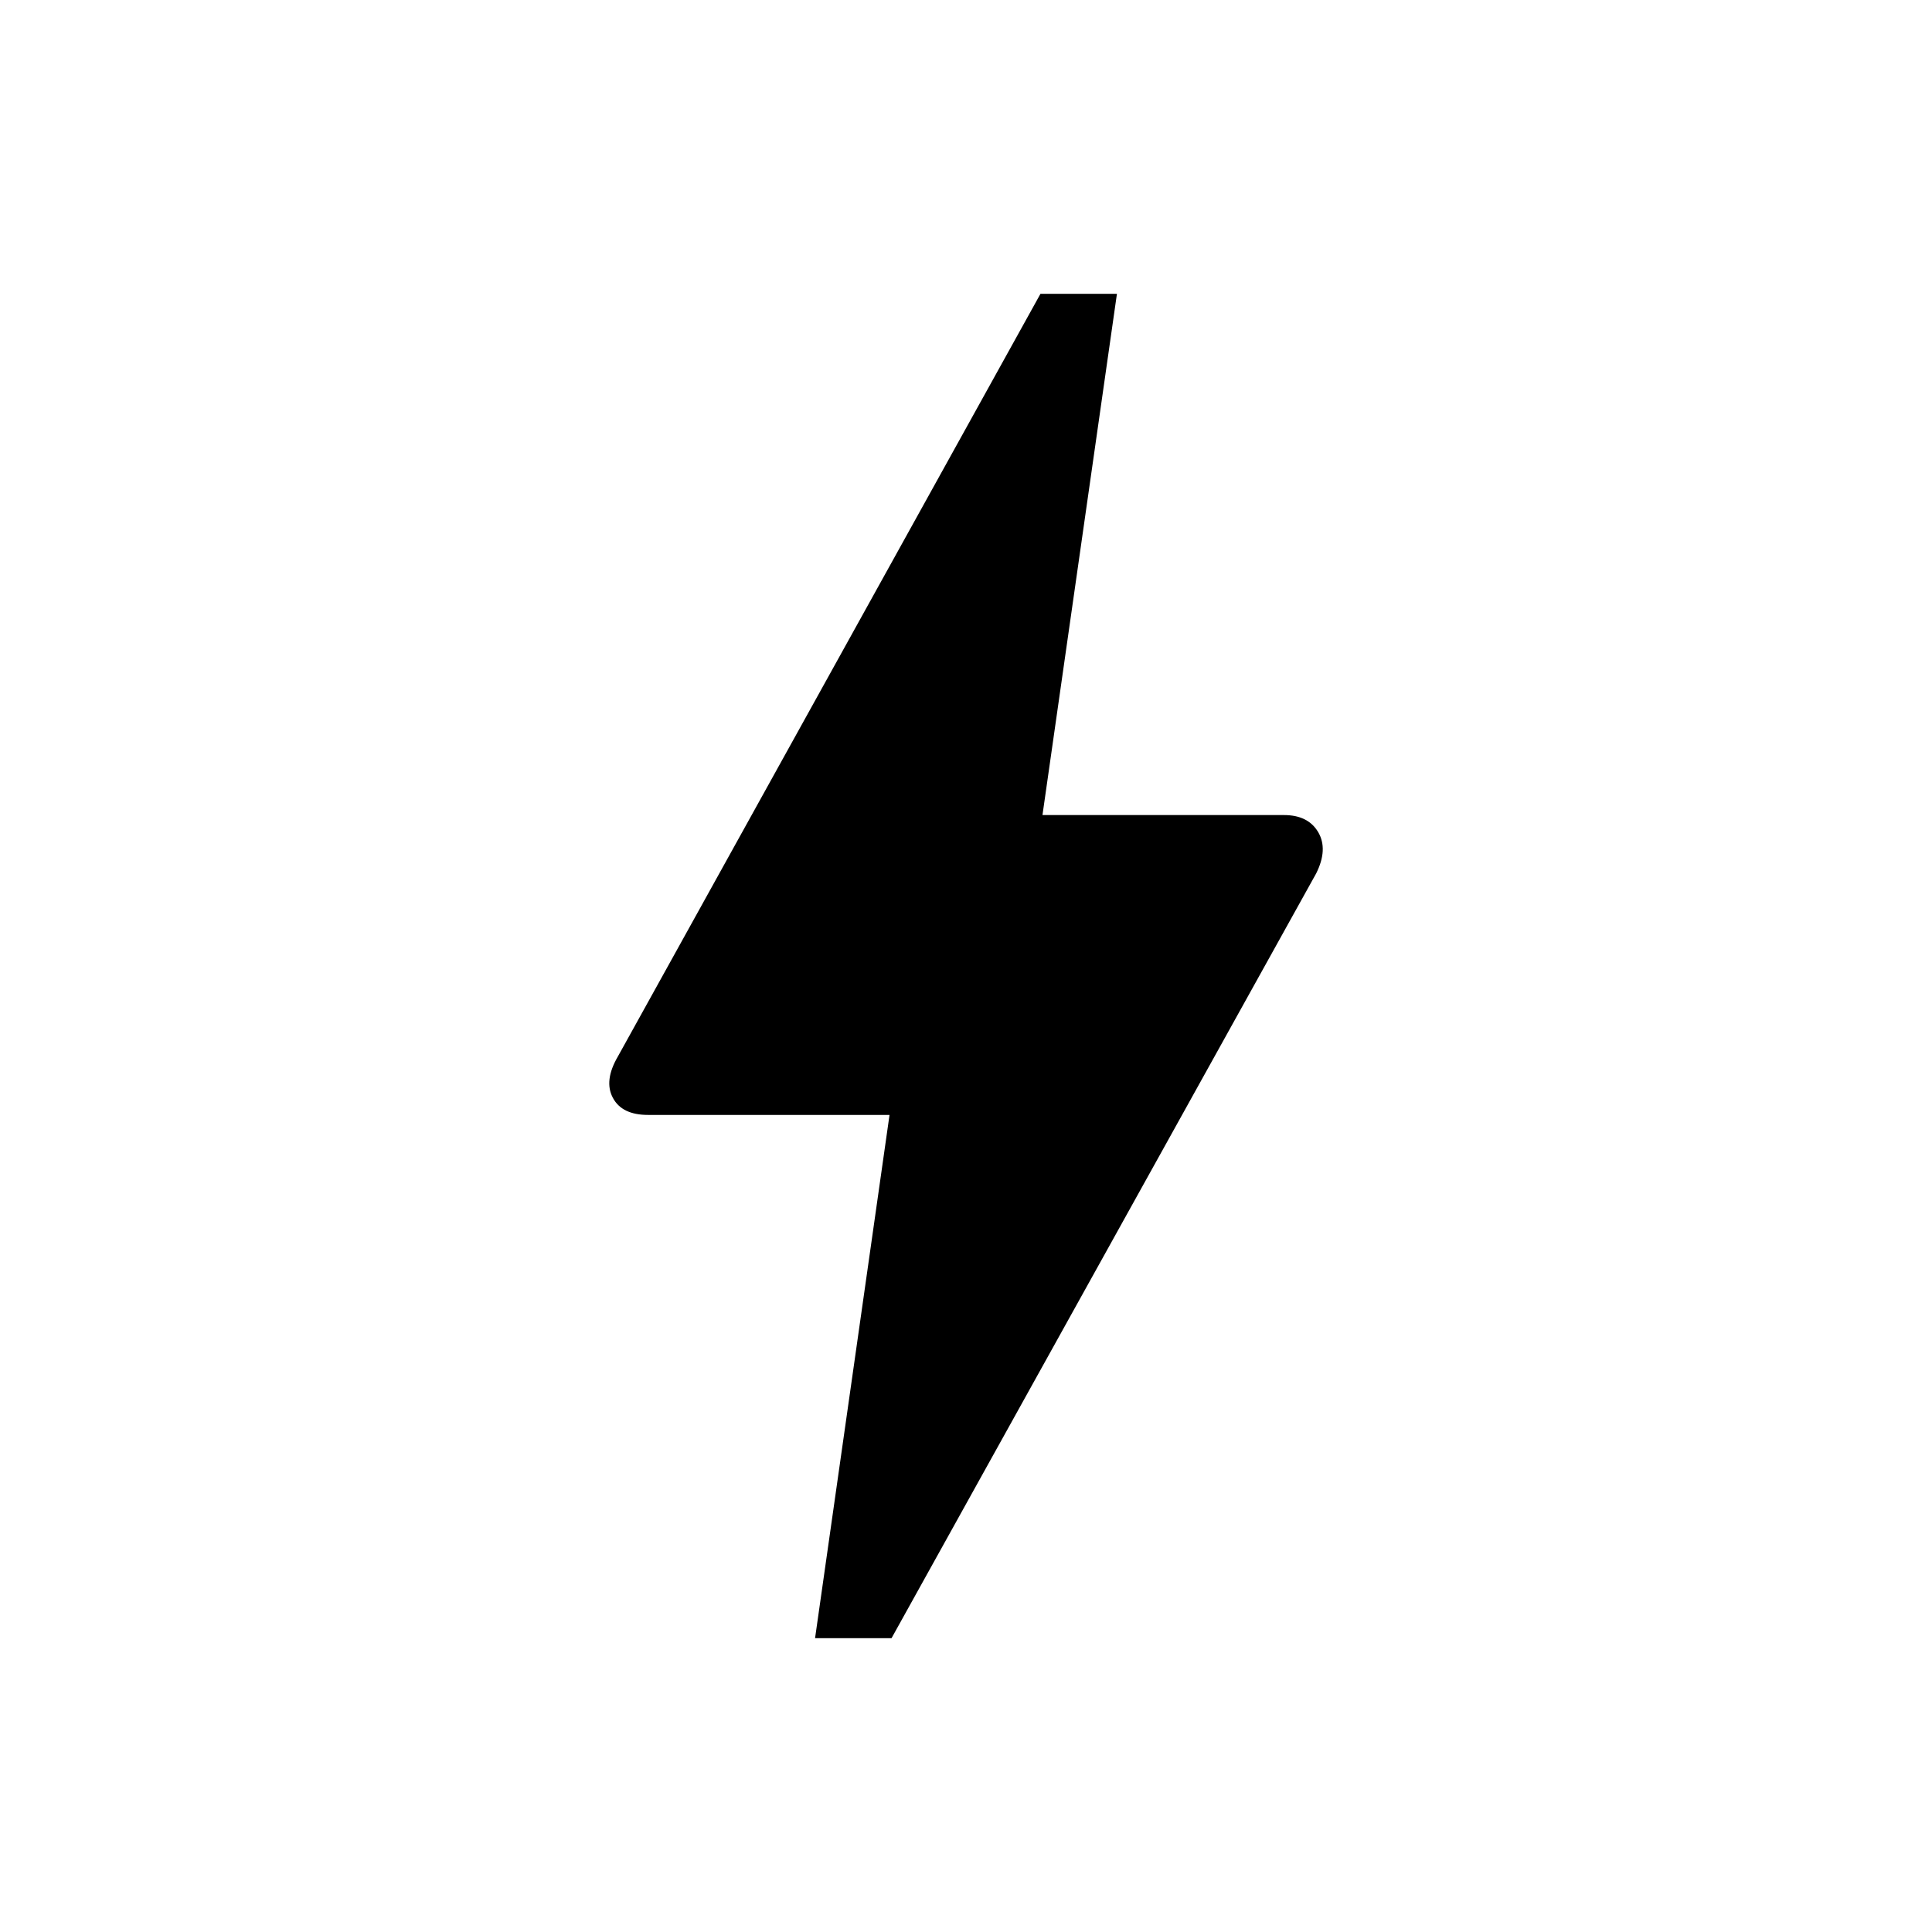 <svg xmlns="http://www.w3.org/2000/svg" height="24" width="24"><path d="M10.125 20.35 11.05 13.85H8.05Q7.725 13.85 7.613 13.637Q7.5 13.425 7.675 13.125L12.925 3.65H13.875L12.95 10.125H15.95Q16.25 10.125 16.375 10.337Q16.5 10.55 16.35 10.85L11.075 20.35Z"/></svg>